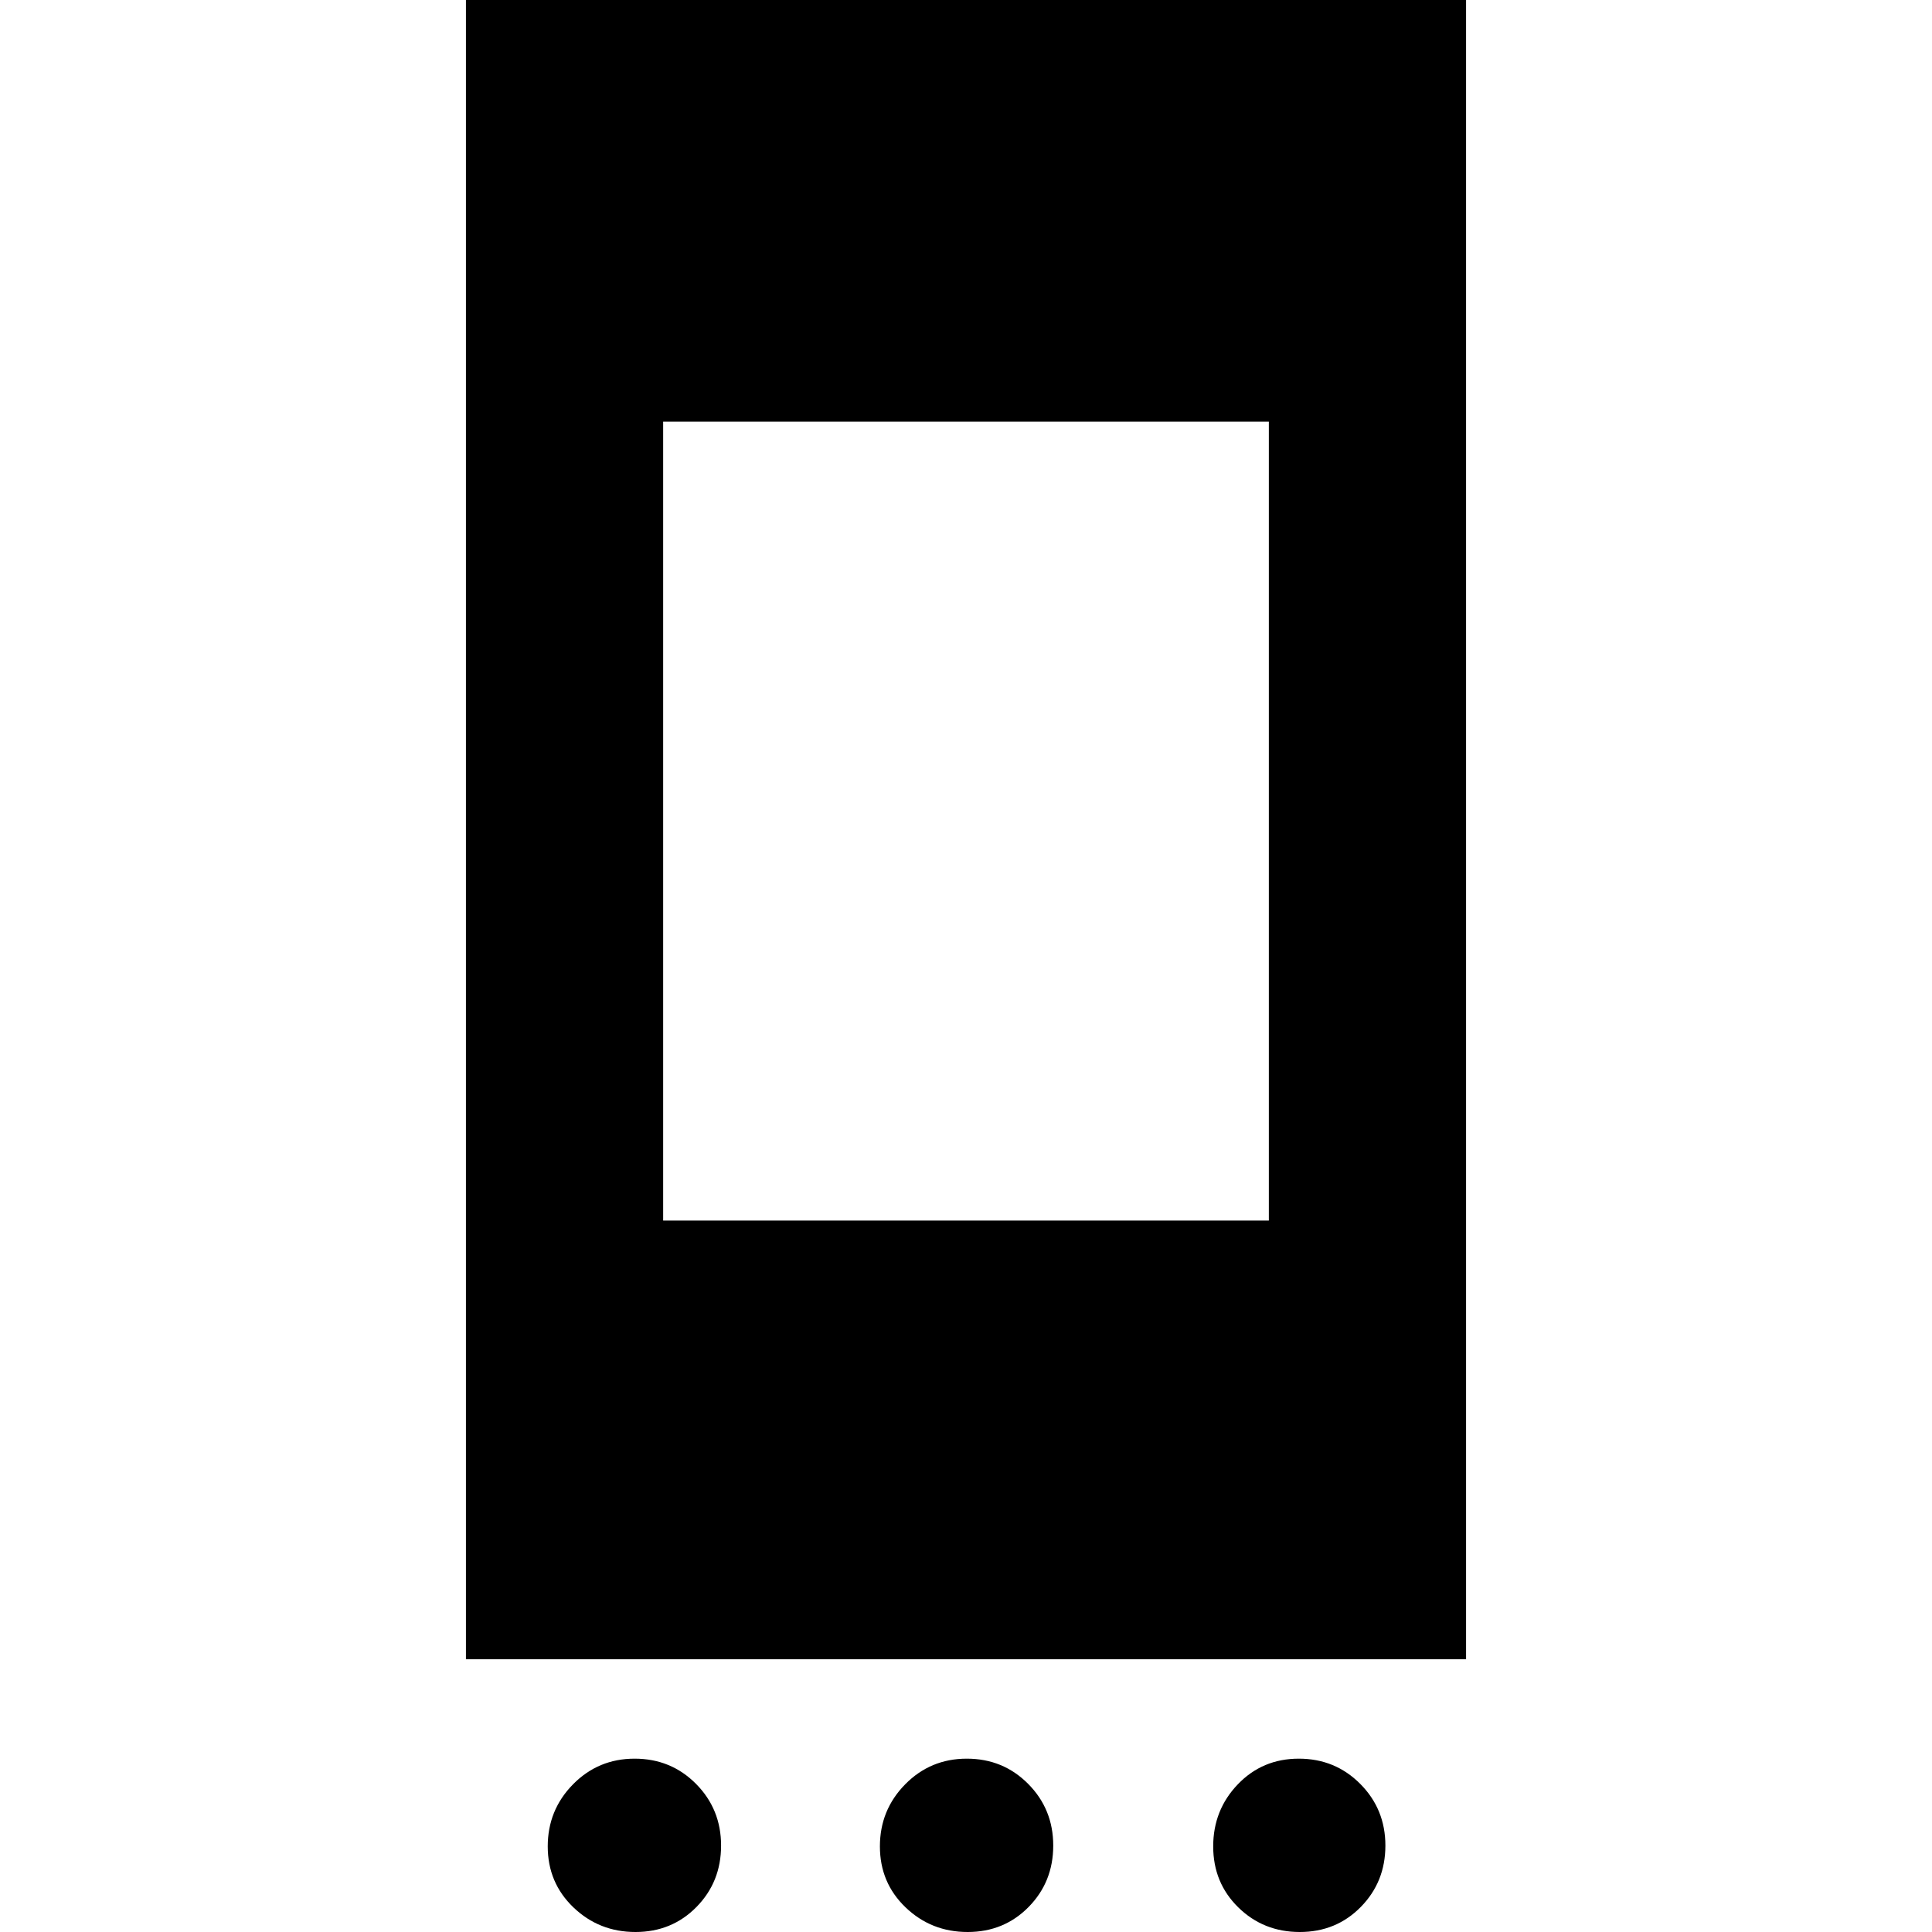 <svg xmlns="http://www.w3.org/2000/svg" height="20" viewBox="0 -960 960 960" width="20"><path d="M315.77 0q-18.07 0-30.84-12.23-12.76-12.23-12.76-30.3 0-18.08 12.55-30.84 12.55-12.76 30.63-12.76t30.52 12.55q12.43 12.55 12.43 30.63 0 18.07-12.22 30.51Q333.85 0 315.77 0Zm165.05 0q-18.08 0-30.84-12.23-12.76-12.23-12.76-30.3 0-18.08 12.55-30.84 12.55-12.76 30.62-12.76 18.08 0 30.52 12.55 12.44 12.55 12.44 30.63 0 18.07-12.23 30.51Q498.89 0 480.82 0Zm165.04 0q-18.08 0-30.56-12.23-12.47-12.23-12.47-30.3 0-18.08 12.22-30.84 12.23-12.76 30.31-12.76t30.55 12.55q12.48 12.55 12.48 30.63 0 18.07-12.23 30.51Q663.94 0 645.86 0ZM231.52-135.52v-832.96h496.96v832.96H231.52Zm98-218h300.96v-396.96H329.52v396.96Z"/></svg>